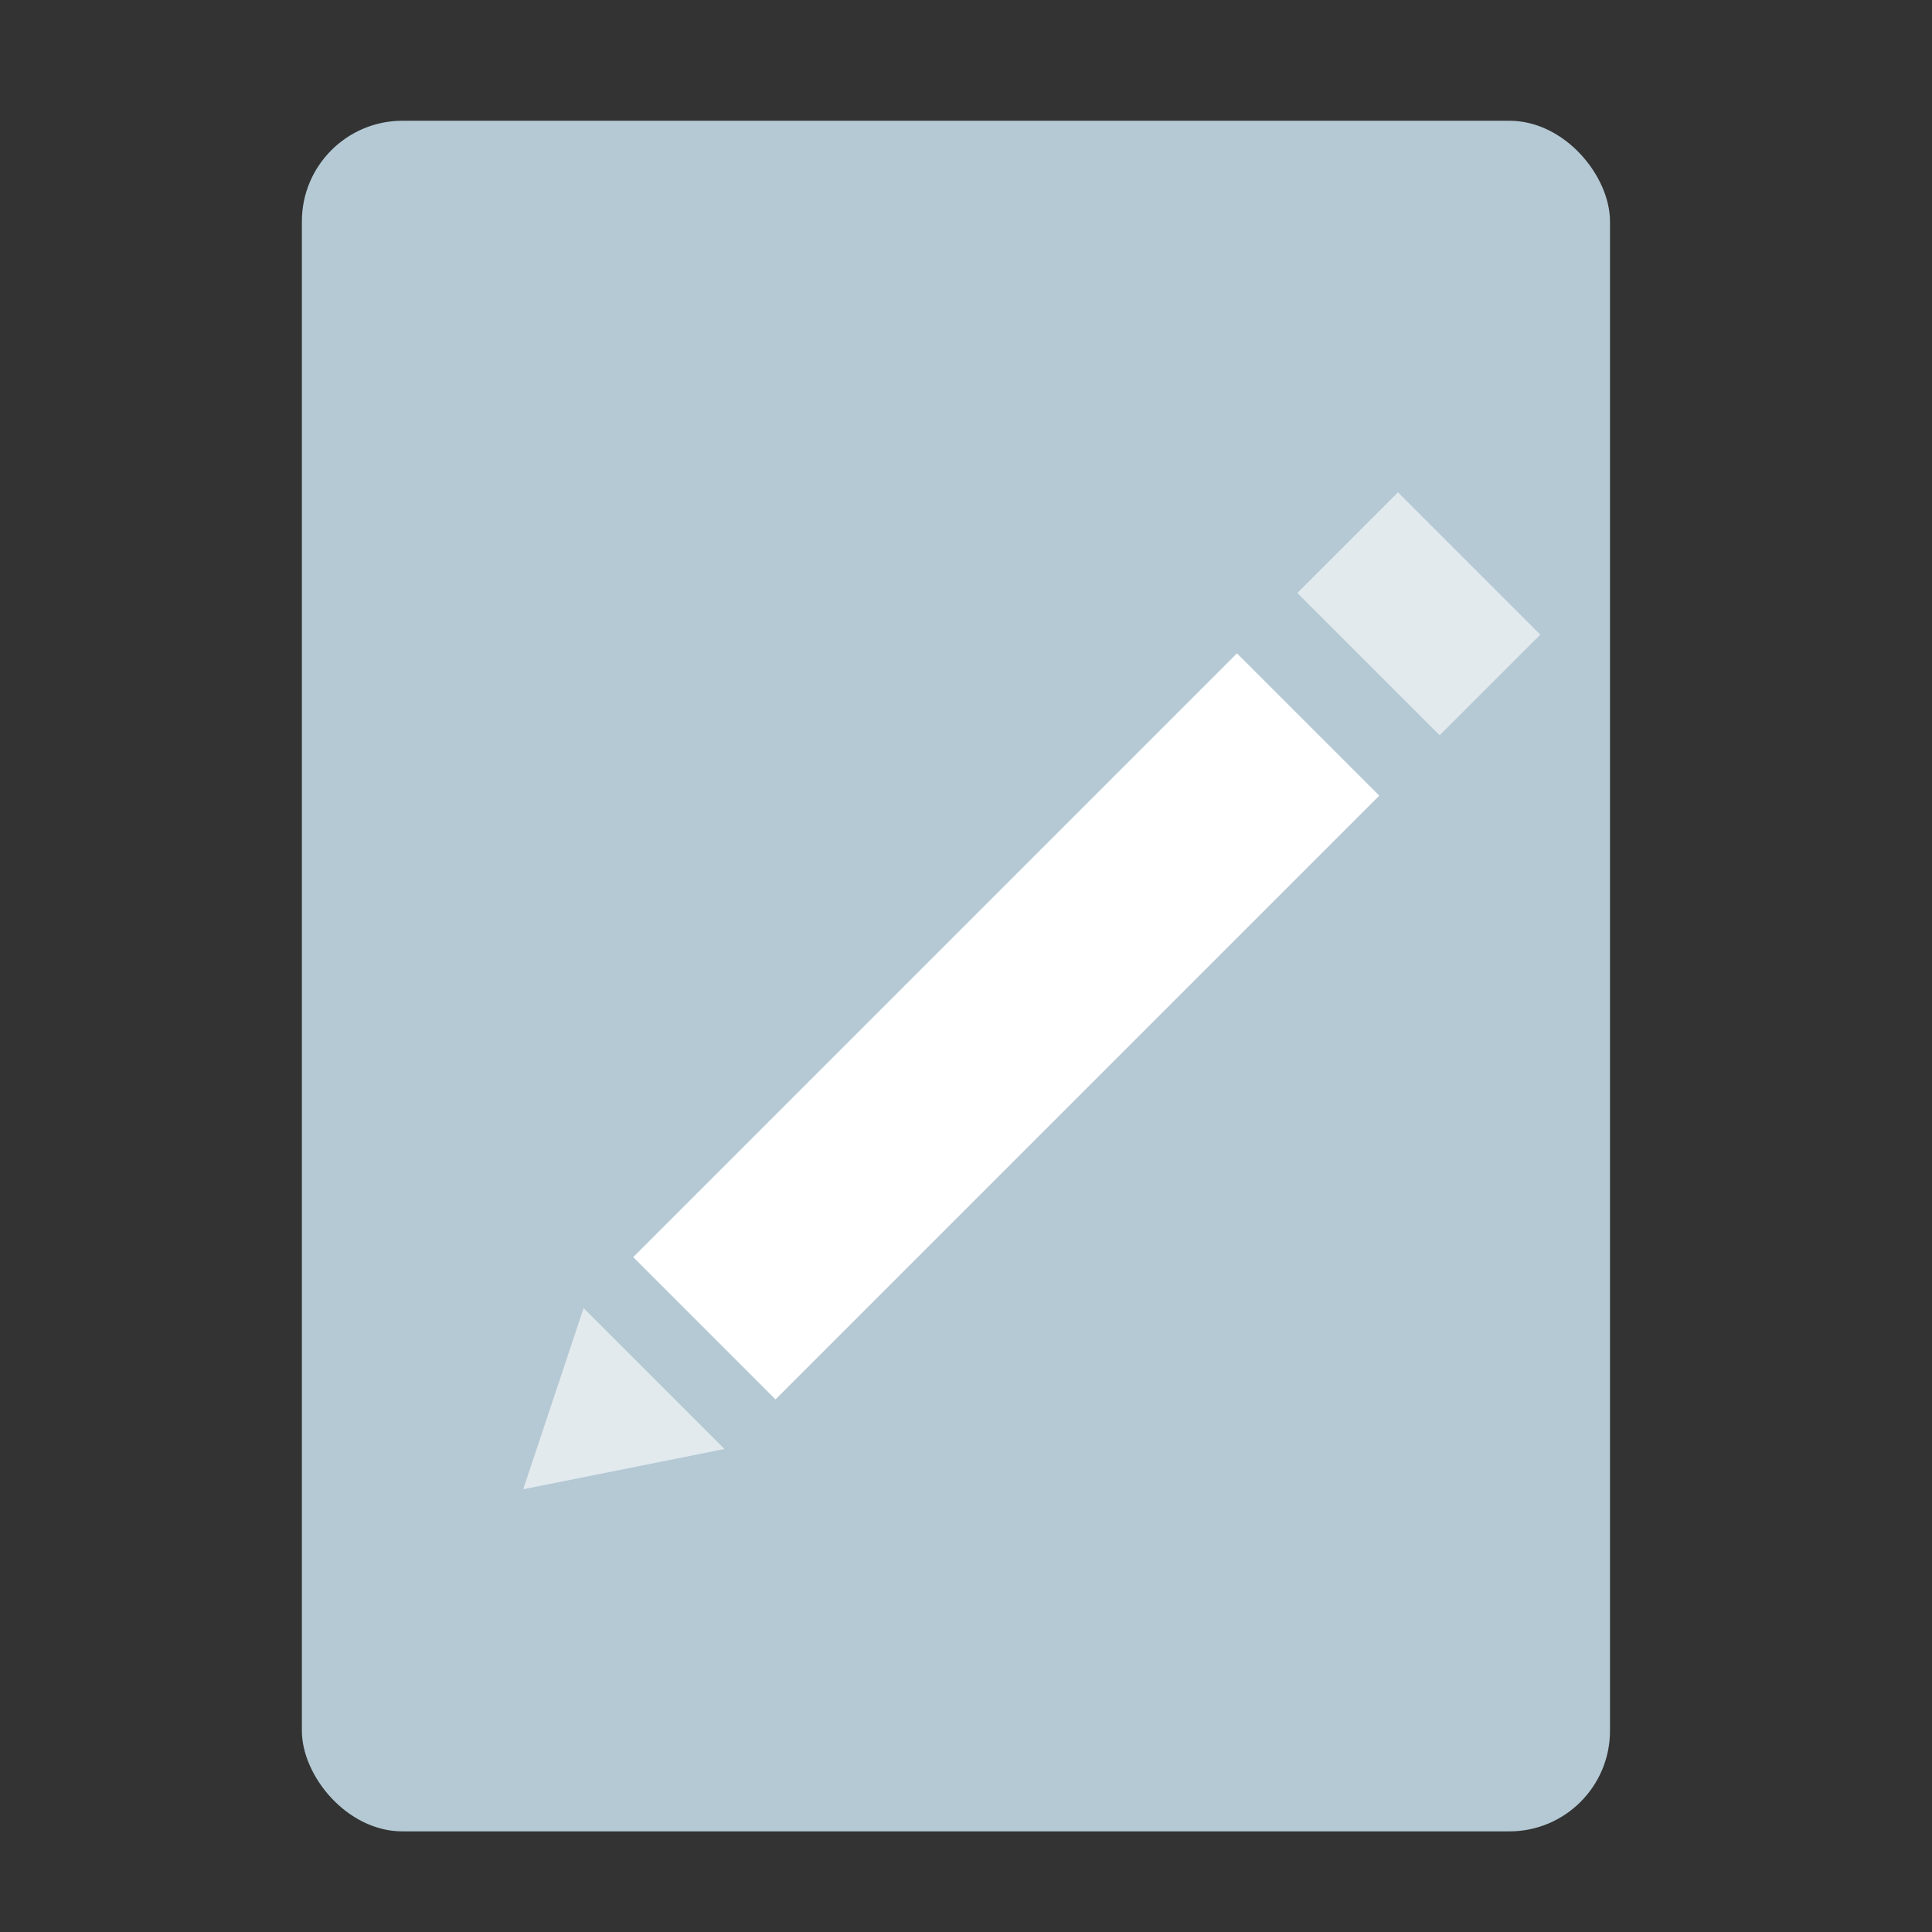 <?xml version="1.0" encoding="UTF-8" standalone="no"?>
<svg
   xmlns:dc="http://purl.org/dc/elements/1.1/"
   xmlns:cc="http://creativecommons.org/ns#"
   xmlns:rdf="http://www.w3.org/1999/02/22-rdf-syntax-ns#"
   xmlns:svg="http://www.w3.org/2000/svg"
   xmlns="http://www.w3.org/2000/svg"
   xmlns:sodipodi="http://sodipodi.sourceforge.net/DTD/sodipodi-0.dtd"
   xmlns:inkscape="http://www.inkscape.org/namespaces/inkscape"
   inkscape:version="1.0beta2 (2b71d25d45, 2019-12-03)"
   sodipodi:docname="krename.svg"
   id="svg14"
   version="1.1"
   width="48"
   height="48">
  <rect width="100%" height="100%" fill="#333333" stroke="none"/>
  <defs
     id="defs18" />
  <sodipodi:namedview
     inkscape:current-layer="svg14"
     inkscape:window-maximized="1"
     inkscape:window-y="21"
     inkscape:window-x="0"
     inkscape:cy="24"
     inkscape:cx="24"
     inkscape:zoom="14"
     showgrid="false"
     id="namedview16"
     inkscape:window-height="1027"
     inkscape:window-width="1920"
     inkscape:pageshadow="2"
     inkscape:pageopacity="0"
     guidetolerance="10"
     gridtolerance="10"
     objecttolerance="10"
     borderopacity="1"
     inkscape:document-rotation="0"
     bordercolor="#666666"
     pagecolor="#ffffff" />
  <rect
     style="fill:#b4c9d4;fill-opacity:1"
     id="rect2"
     y="3"
     x="7.5"
     width="32.5"
     ry="2.5"
     height="42.5"
     fill="#bda88c" />
  <g
     id="g10"
     fill="none">
    <path
       id="path4"
       d="m35 10.5-2.5 2.5" />
    <path
       id="path6"
       stroke-width="5"
       stroke="#fff"
       d="m32.5 18-15 15" />
    <path
       id="path8"
       stroke-width="5"
       stroke-opacity=".609"
       stroke="#fff"
       d="m36.5 14-2.5 2.5" />
  </g>
  <path
     id="path12"
     fill-rule="evenodd"
     fill-opacity=".608"
     fill="#fff"
     d="m14.5 32.5 3.5 3.5-5 1z" />
</svg>
